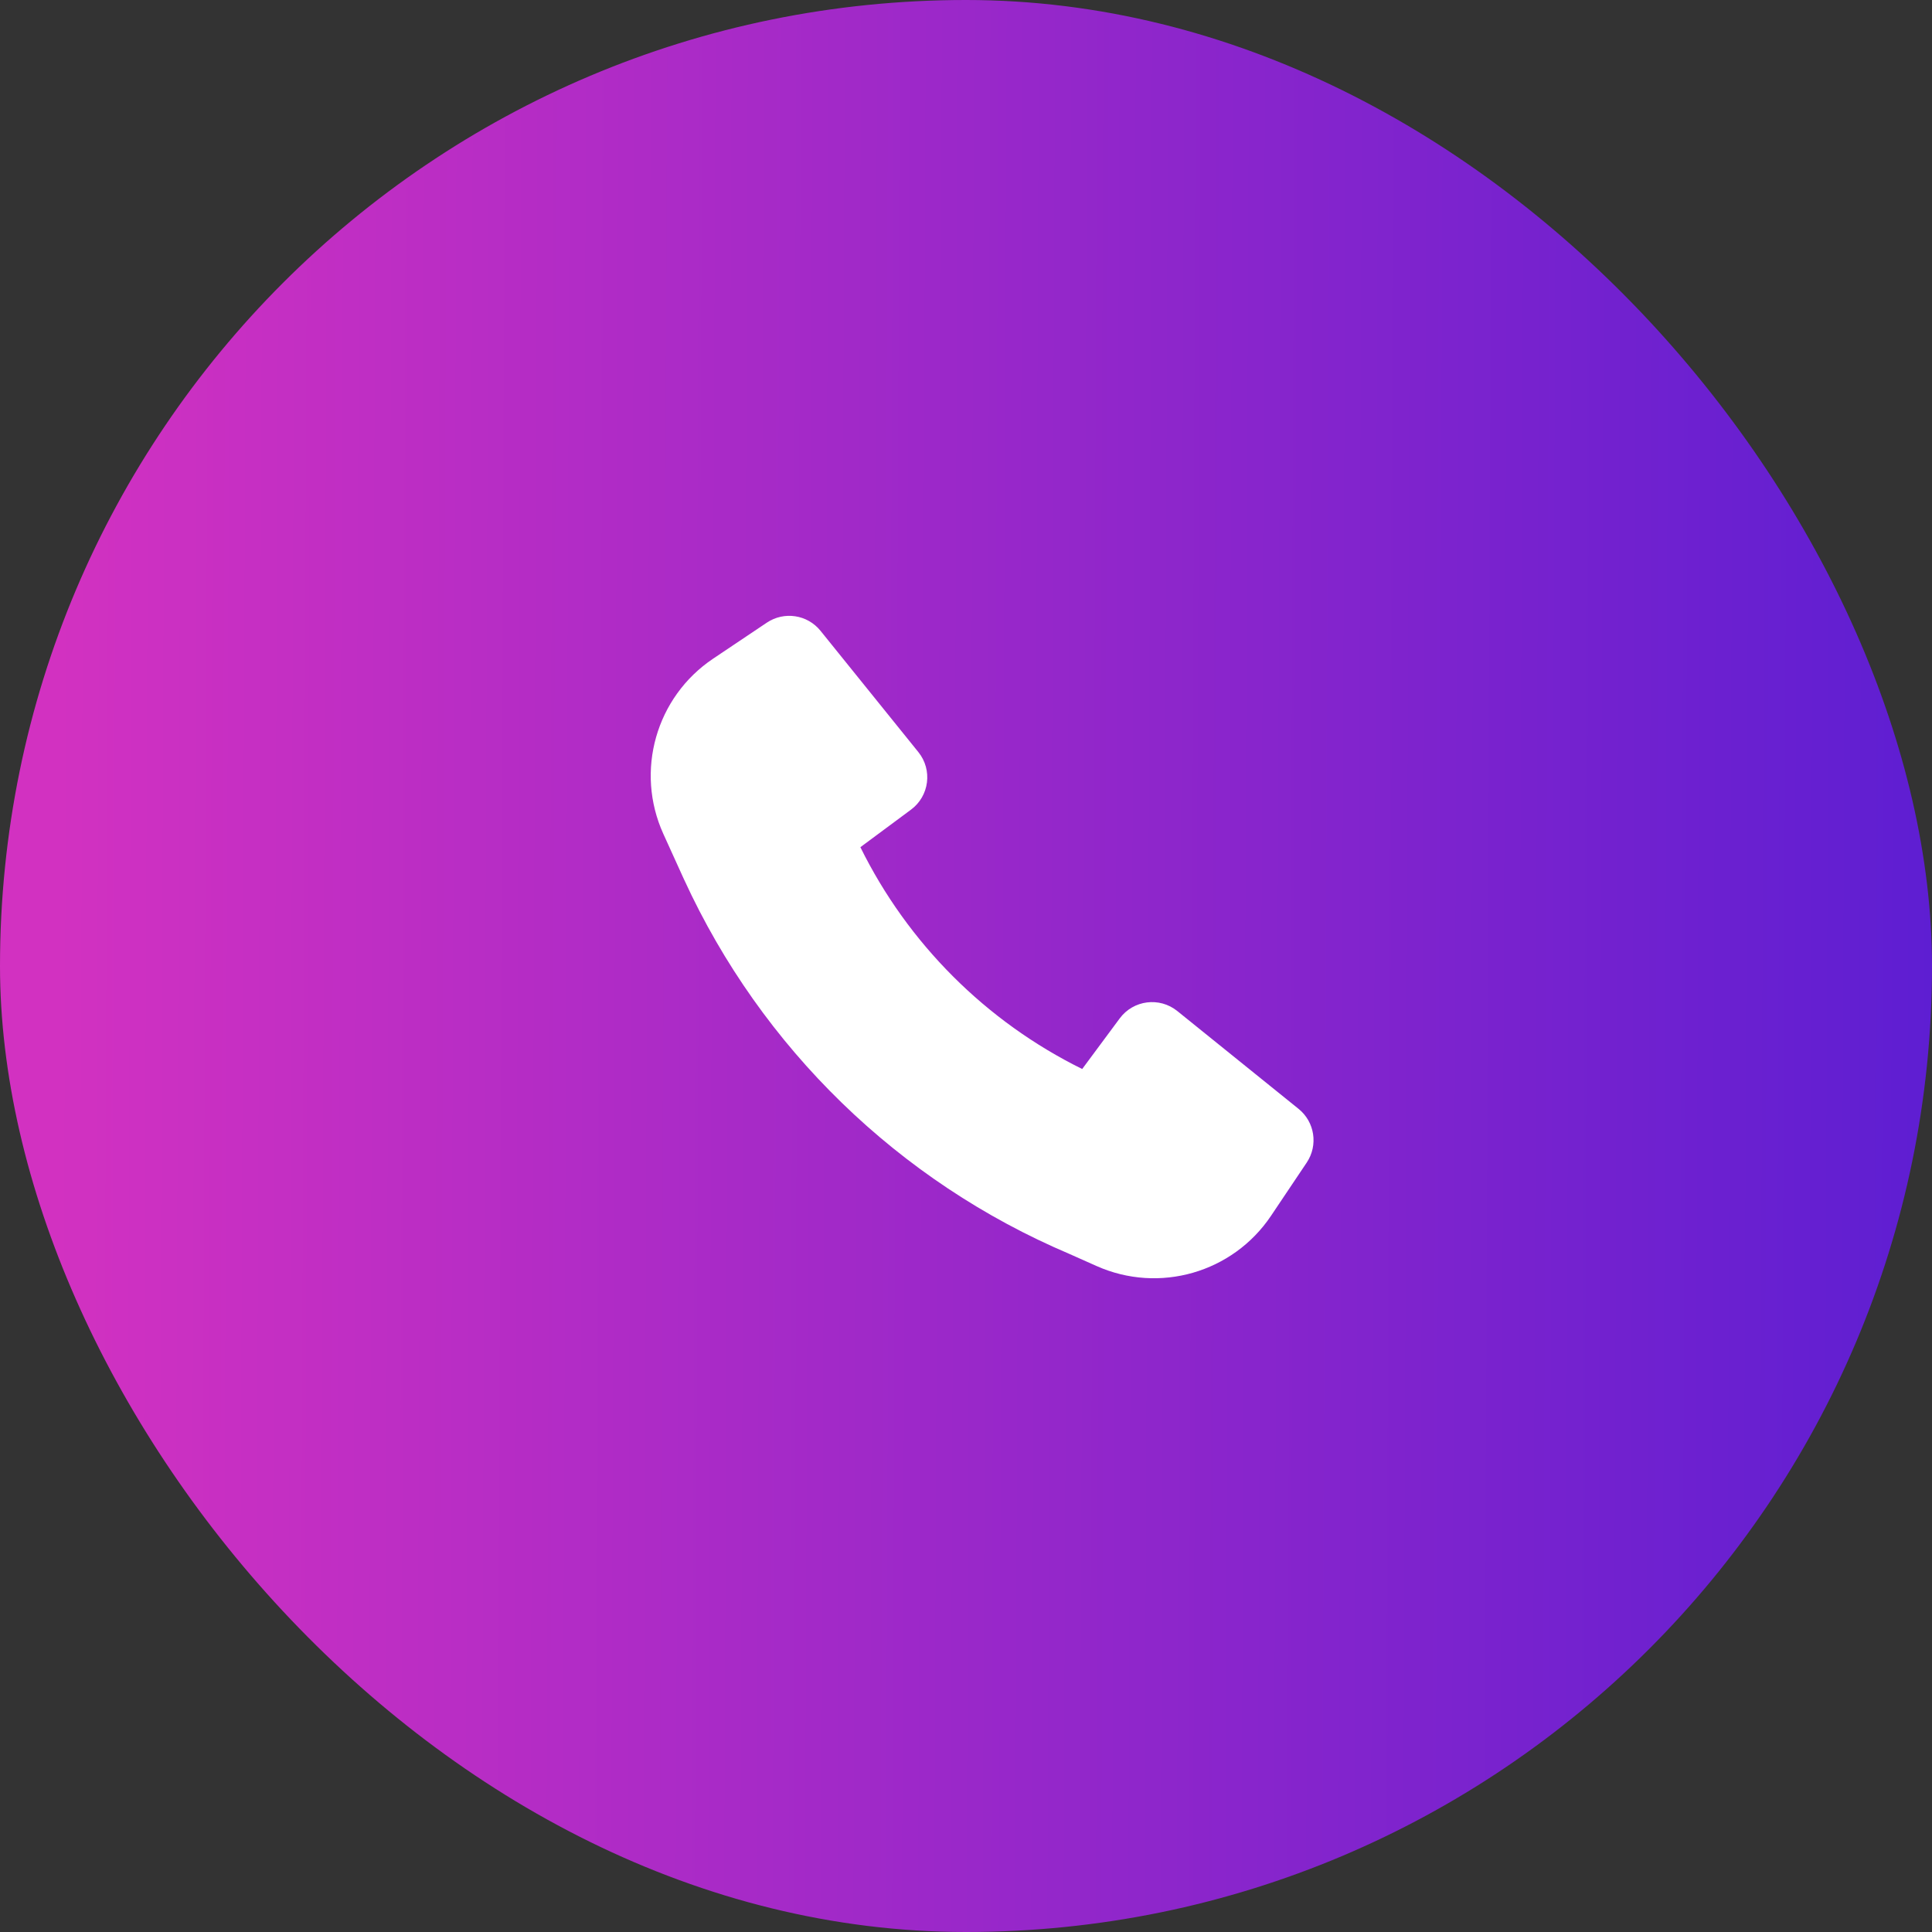 <svg width="48" height="48" viewBox="0 0 48 48" fill="none" xmlns="http://www.w3.org/2000/svg">
<rect x="0" y="0" width="48" height="48" fill="#333333" stroke="none"/>
<rect width="48" height="48" rx="24" fill="url(#paint0_linear_320_8045)"/>
<path d="M17 21.86C18.917 26.034 22.327 29.353 26.566 31.152L27.246 31.455C28.8 32.147 30.628 31.621 31.577 30.208L32.465 28.884C32.753 28.454 32.666 27.874 32.262 27.549L29.25 25.119C28.808 24.762 28.157 24.845 27.819 25.302L26.887 26.559C24.497 25.38 22.555 23.439 21.376 21.048L22.633 20.116C23.09 19.777 23.173 19.127 22.816 18.685L20.386 15.673C20.061 15.269 19.482 15.181 19.051 15.47L17.718 16.364C16.296 17.317 15.773 19.16 16.481 20.719L16.999 21.859L17 21.86Z" fill="white"/>
<defs>
<linearGradient id="paint0_linear_320_8045" x1="1.422" y1="24" x2="47.999" y2="24.19" gradientUnits="userSpaceOnUse">
<stop stop-color="#D231C1"/>
<stop offset="1" stop-color="#5E1ED2"/>
</linearGradient>
</defs>
</svg>
